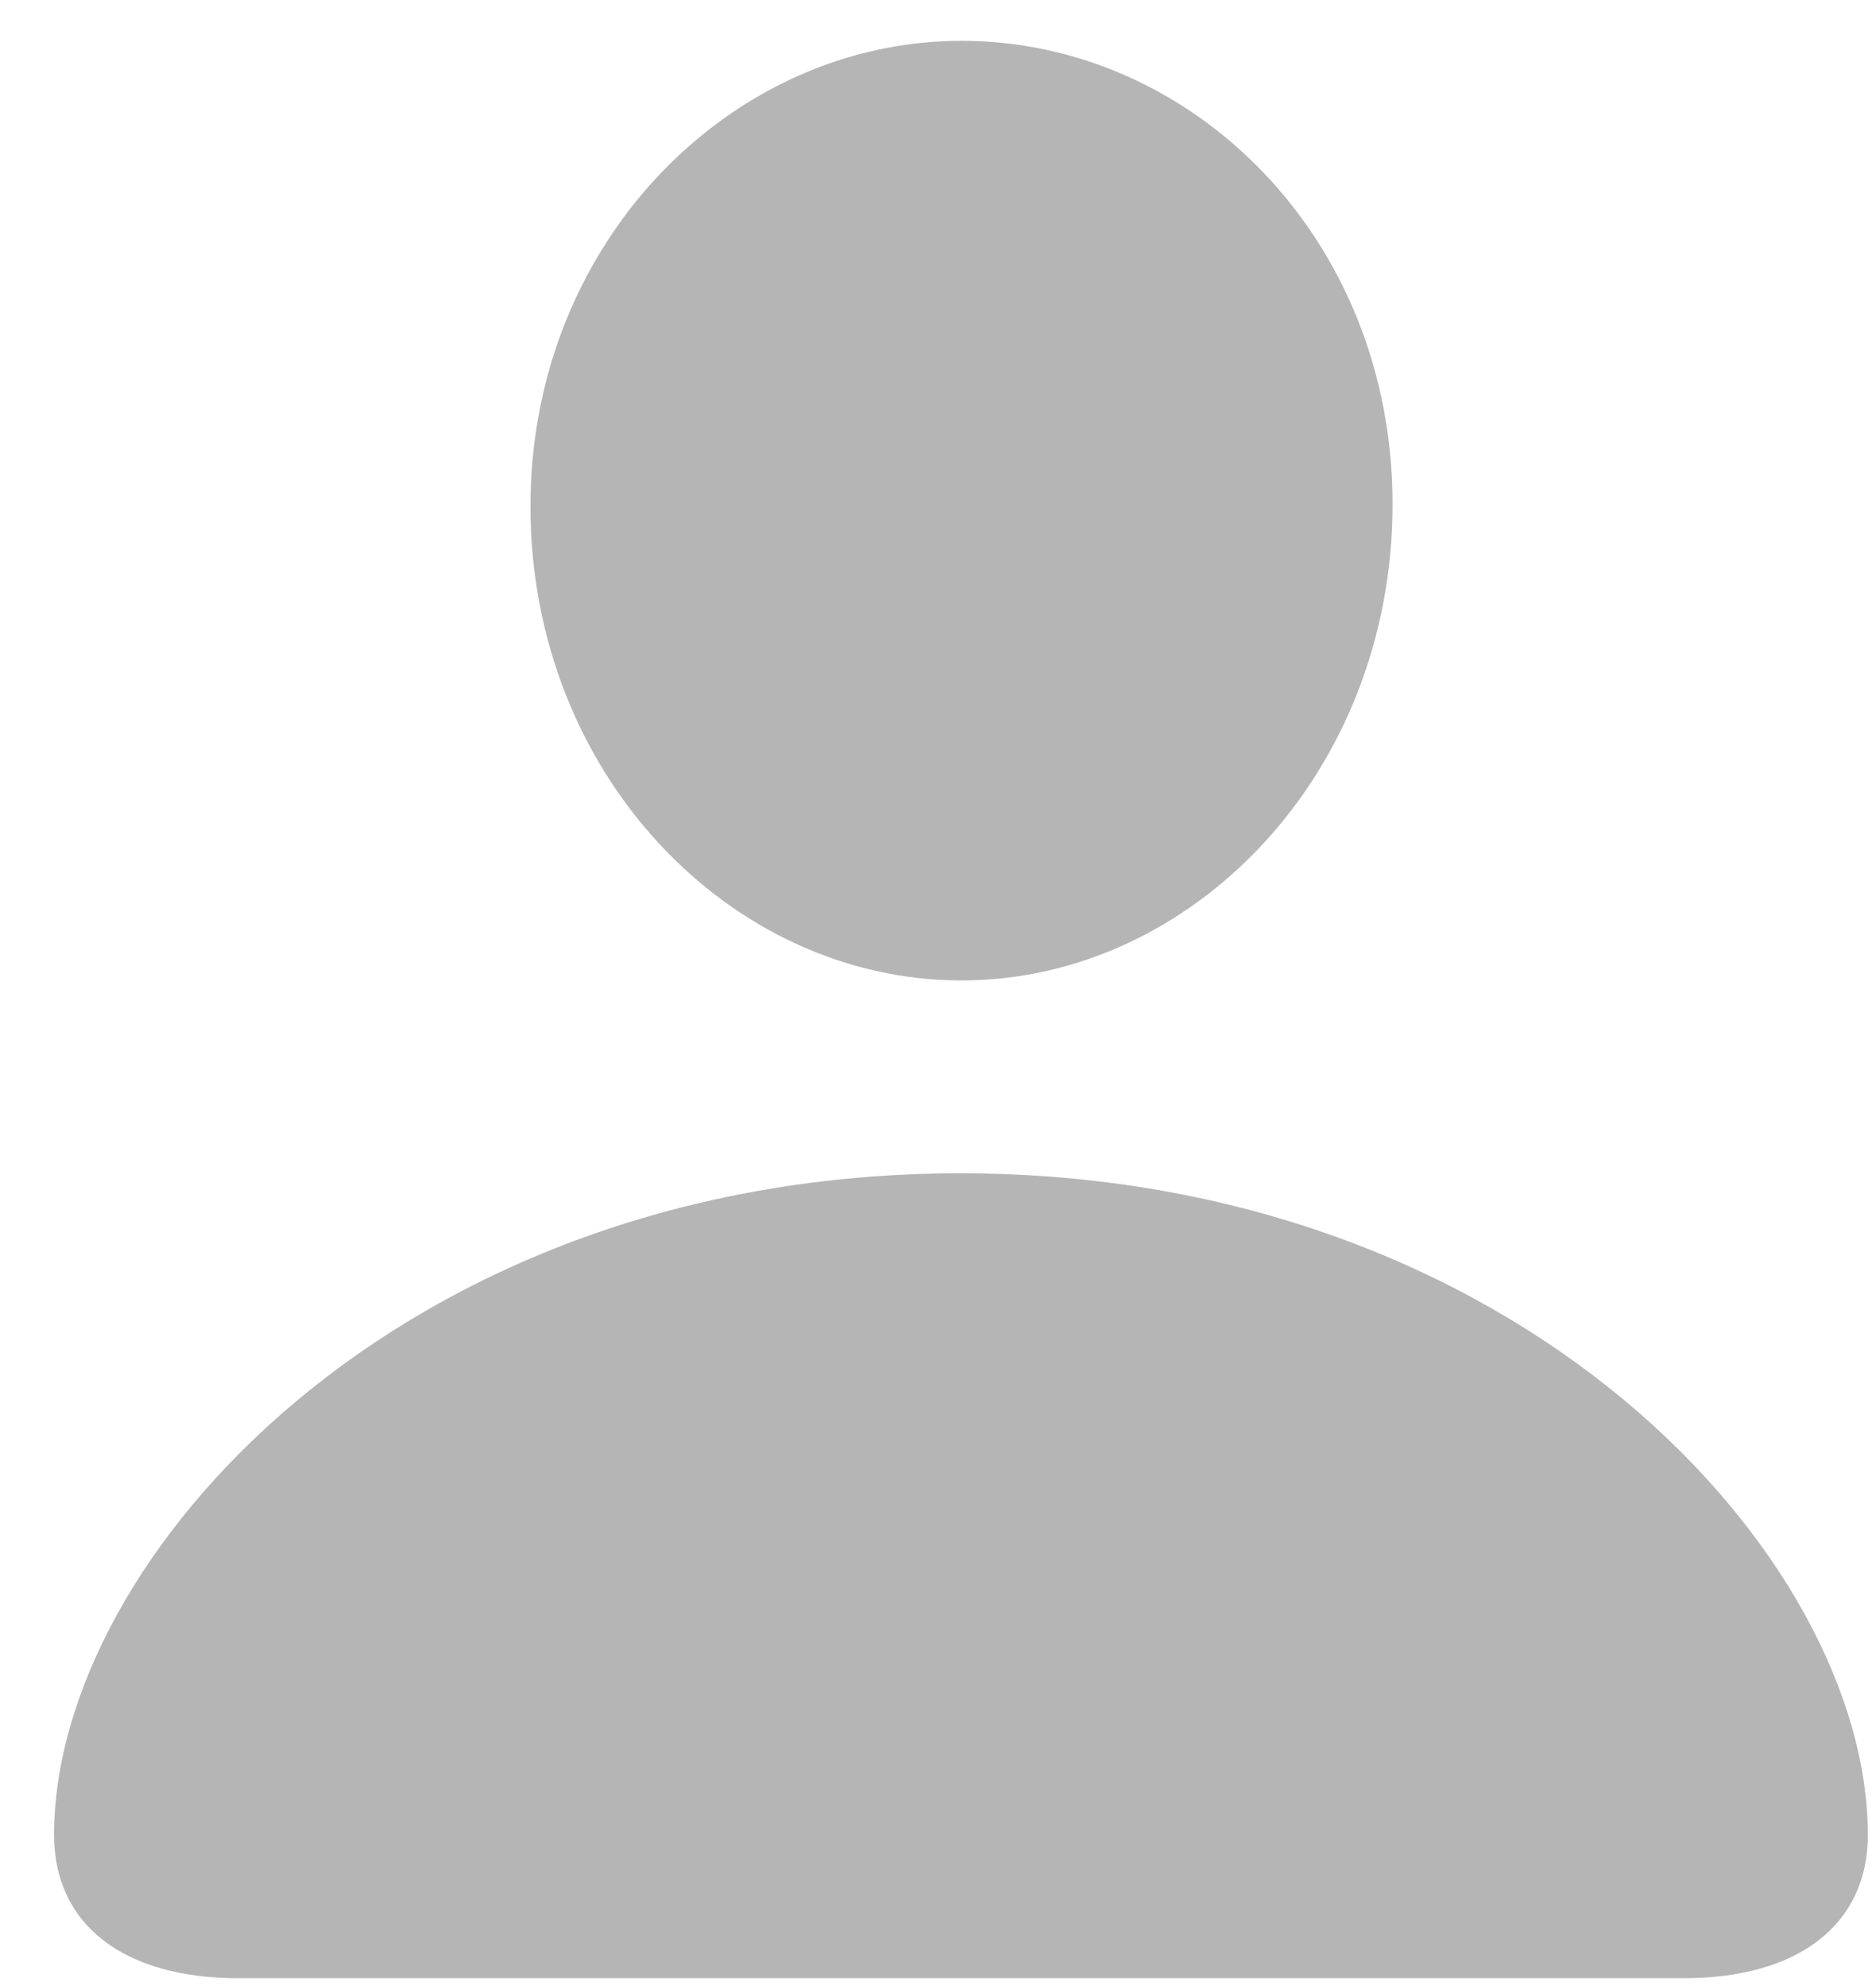 <svg width="17" height="18" viewBox="0 0 17 18" fill="none" xmlns="http://www.w3.org/2000/svg">
<path d="M8.713 8.886C6.613 8.886 4.807 7.011 4.807 4.589C4.807 2.196 6.623 0.37 8.713 0.37C10.803 0.37 12.619 2.157 12.619 4.569C12.619 7.011 10.803 8.886 8.713 8.886ZM2.16 17.929C1.115 17.929 0.49 17.44 0.49 16.63C0.49 14.11 3.645 10.634 8.703 10.634C13.771 10.634 16.926 14.11 16.926 16.63C16.926 17.44 16.301 17.929 15.256 17.929H2.16Z" fill="#B5B5B5"/>
</svg>
